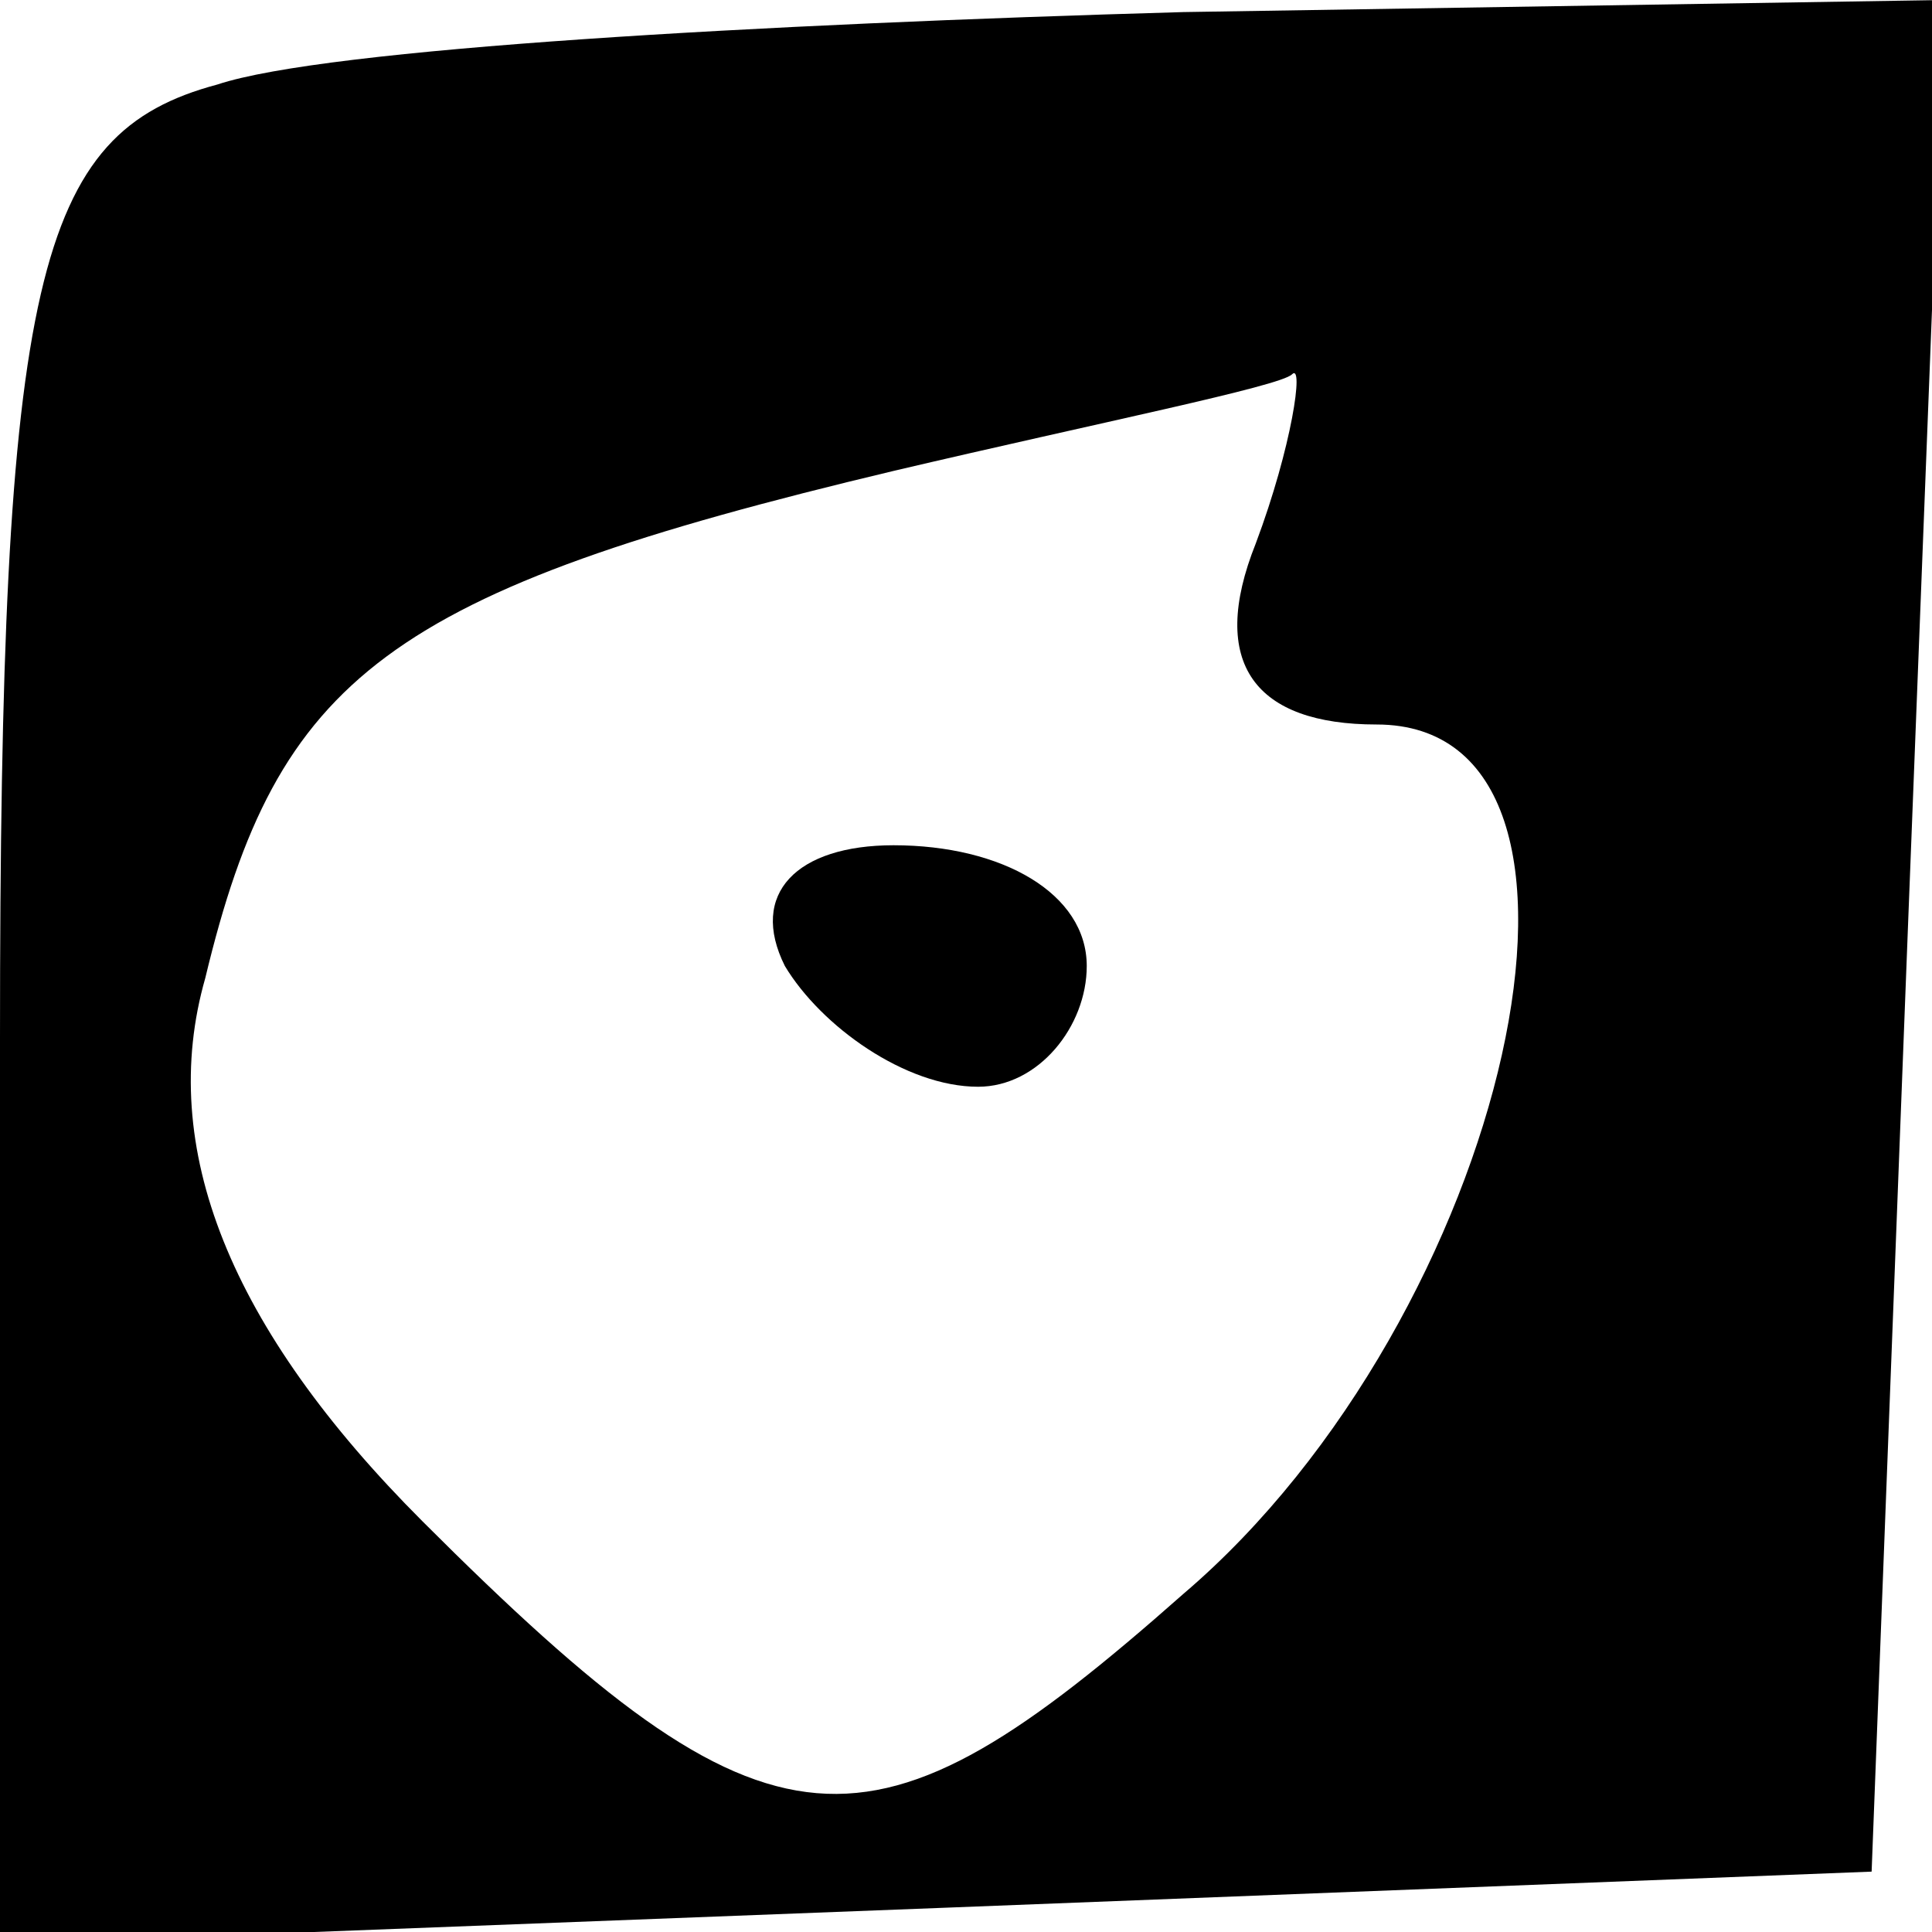 <?xml version="1.0" standalone="no"?>
<!DOCTYPE svg PUBLIC "-//W3C//DTD SVG 20010904//EN"
 "http://www.w3.org/TR/2001/REC-SVG-20010904/DTD/svg10.dtd">
<svg version="1.0" xmlns="http://www.w3.org/2000/svg"
 width="16pt" height="16pt" viewBox="0 0 16 16"
 preserveAspectRatio="xMidYMid meet">

<g transform="translate(0,16) scale(0.1,-0.1)"
fill="#000000" stroke="none">
<path d="M18 153 c-15 -4 -18 -16 -18 -79 l0 -75 78 3 77 3 3 78 3 77 -63 -1
c-35 -1 -71 -3 -80 -6z m86 -38 c-4 -10 0 -15 10 -15 22 0 11 -49 -16 -72 -26
-23 -34 -23 -63 6 -16 16 -22 31 -18 45 6 25 15 32 57 42 17 4 32 7 33 8 1 1
0 -6 -3 -14z"/>
<path d="M65 80 c3 -5 10 -10 16 -10 5 0 9 5 9 10 0 6 -7 10 -16 10 -8 0 -12
-4 -9 -10z"/>
</g>
</svg>
